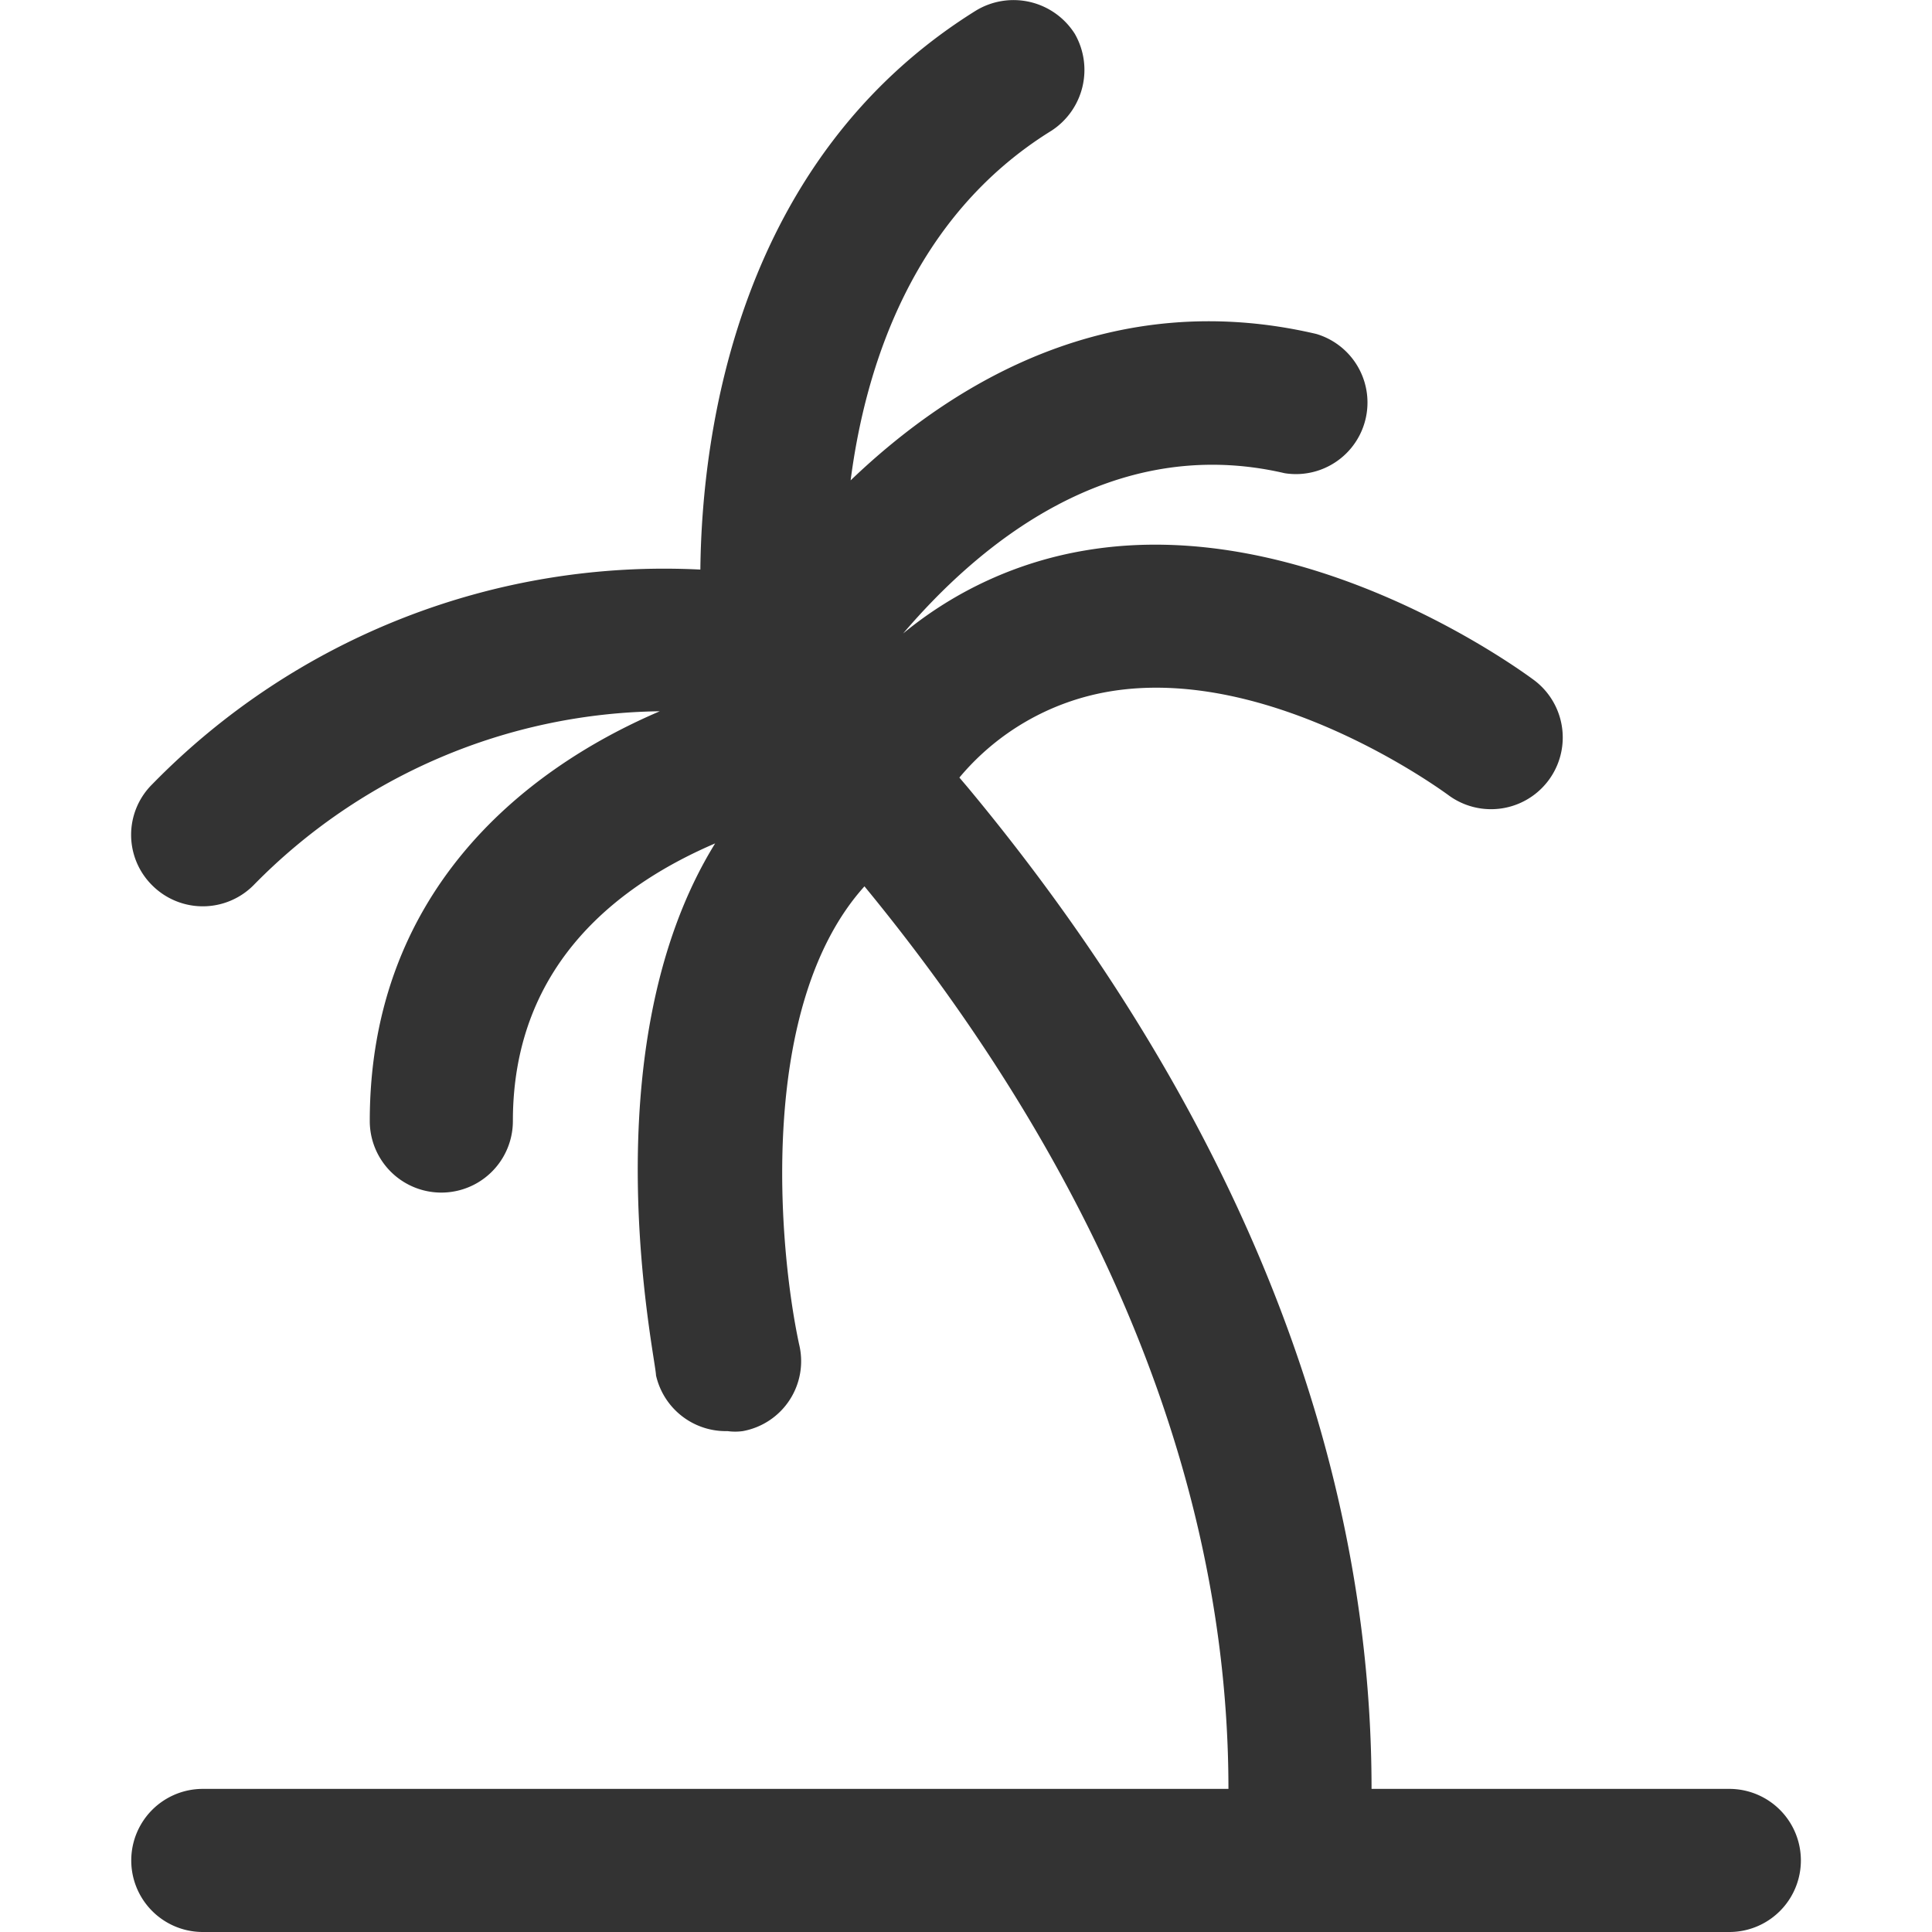 <?xml version="1.0" standalone="no"?><!DOCTYPE svg PUBLIC "-//W3C//DTD SVG 1.1//EN" "http://www.w3.org/Graphics/SVG/1.1/DTD/svg11.dtd"><svg class="icon" width="200px" height="200.00px" viewBox="0 0 1024 1024" version="1.1" xmlns="http://www.w3.org/2000/svg"><path fill="#333333" d="M916.579 948.148H726.95c0-227.556-116.559-413.645-214.155-530.963l-4.298-5.057a132.235 132.235 0 0 1 78.886-45.511c86.218-14.918 178.505 53.602 180.022 54.613a37.926 37.926 0 0 0 45.764-60.681c-4.804-3.54-119.593-89-238.175-68.772a204.8 204.8 0 0 0-96.332 43.994c39.443-46.27 109.985-106.445 202.272-84.954A37.926 37.926 0 0 0 697.62 176.988c-108.215-25.284-192.158 25.284-246.771 77.622 7.838-60.429 32.869-139.82 106.445-185.331a38.432 38.432 0 0 0 12.389-51.326 38.432 38.432 0 0 0-52.338-12.389c-126.42 78.633-145.383 223.51-146.141 296.328a379.259 379.259 0 0 0-290.513 113.778 37.673 37.673 0 0 0 0 53.602 37.926 37.926 0 0 0 53.602 0 306.441 306.441 0 0 1 215.419-92.286C275.126 408.841 195.987 474.833 195.987 594.173a37.926 37.926 0 0 0 75.852 0c0-84.954 58.912-126.42 107.204-147.153C311.534 556.247 347.69 720.34 347.69 728.936A37.926 37.926 0 0 0 385.616 758.519a29.582 29.582 0 0 0 8.091 0A37.673 37.673 0 0 0 423.542 712.502c-10.872-50.568-22.503-179.263 34.639-242.726C546.169 576.727 651.098 745.624 651.098 948.148H107.493a37.926 37.926 0 0 0 0 75.852h809.086a37.926 37.926 0 0 0 0-75.852z" /></svg>